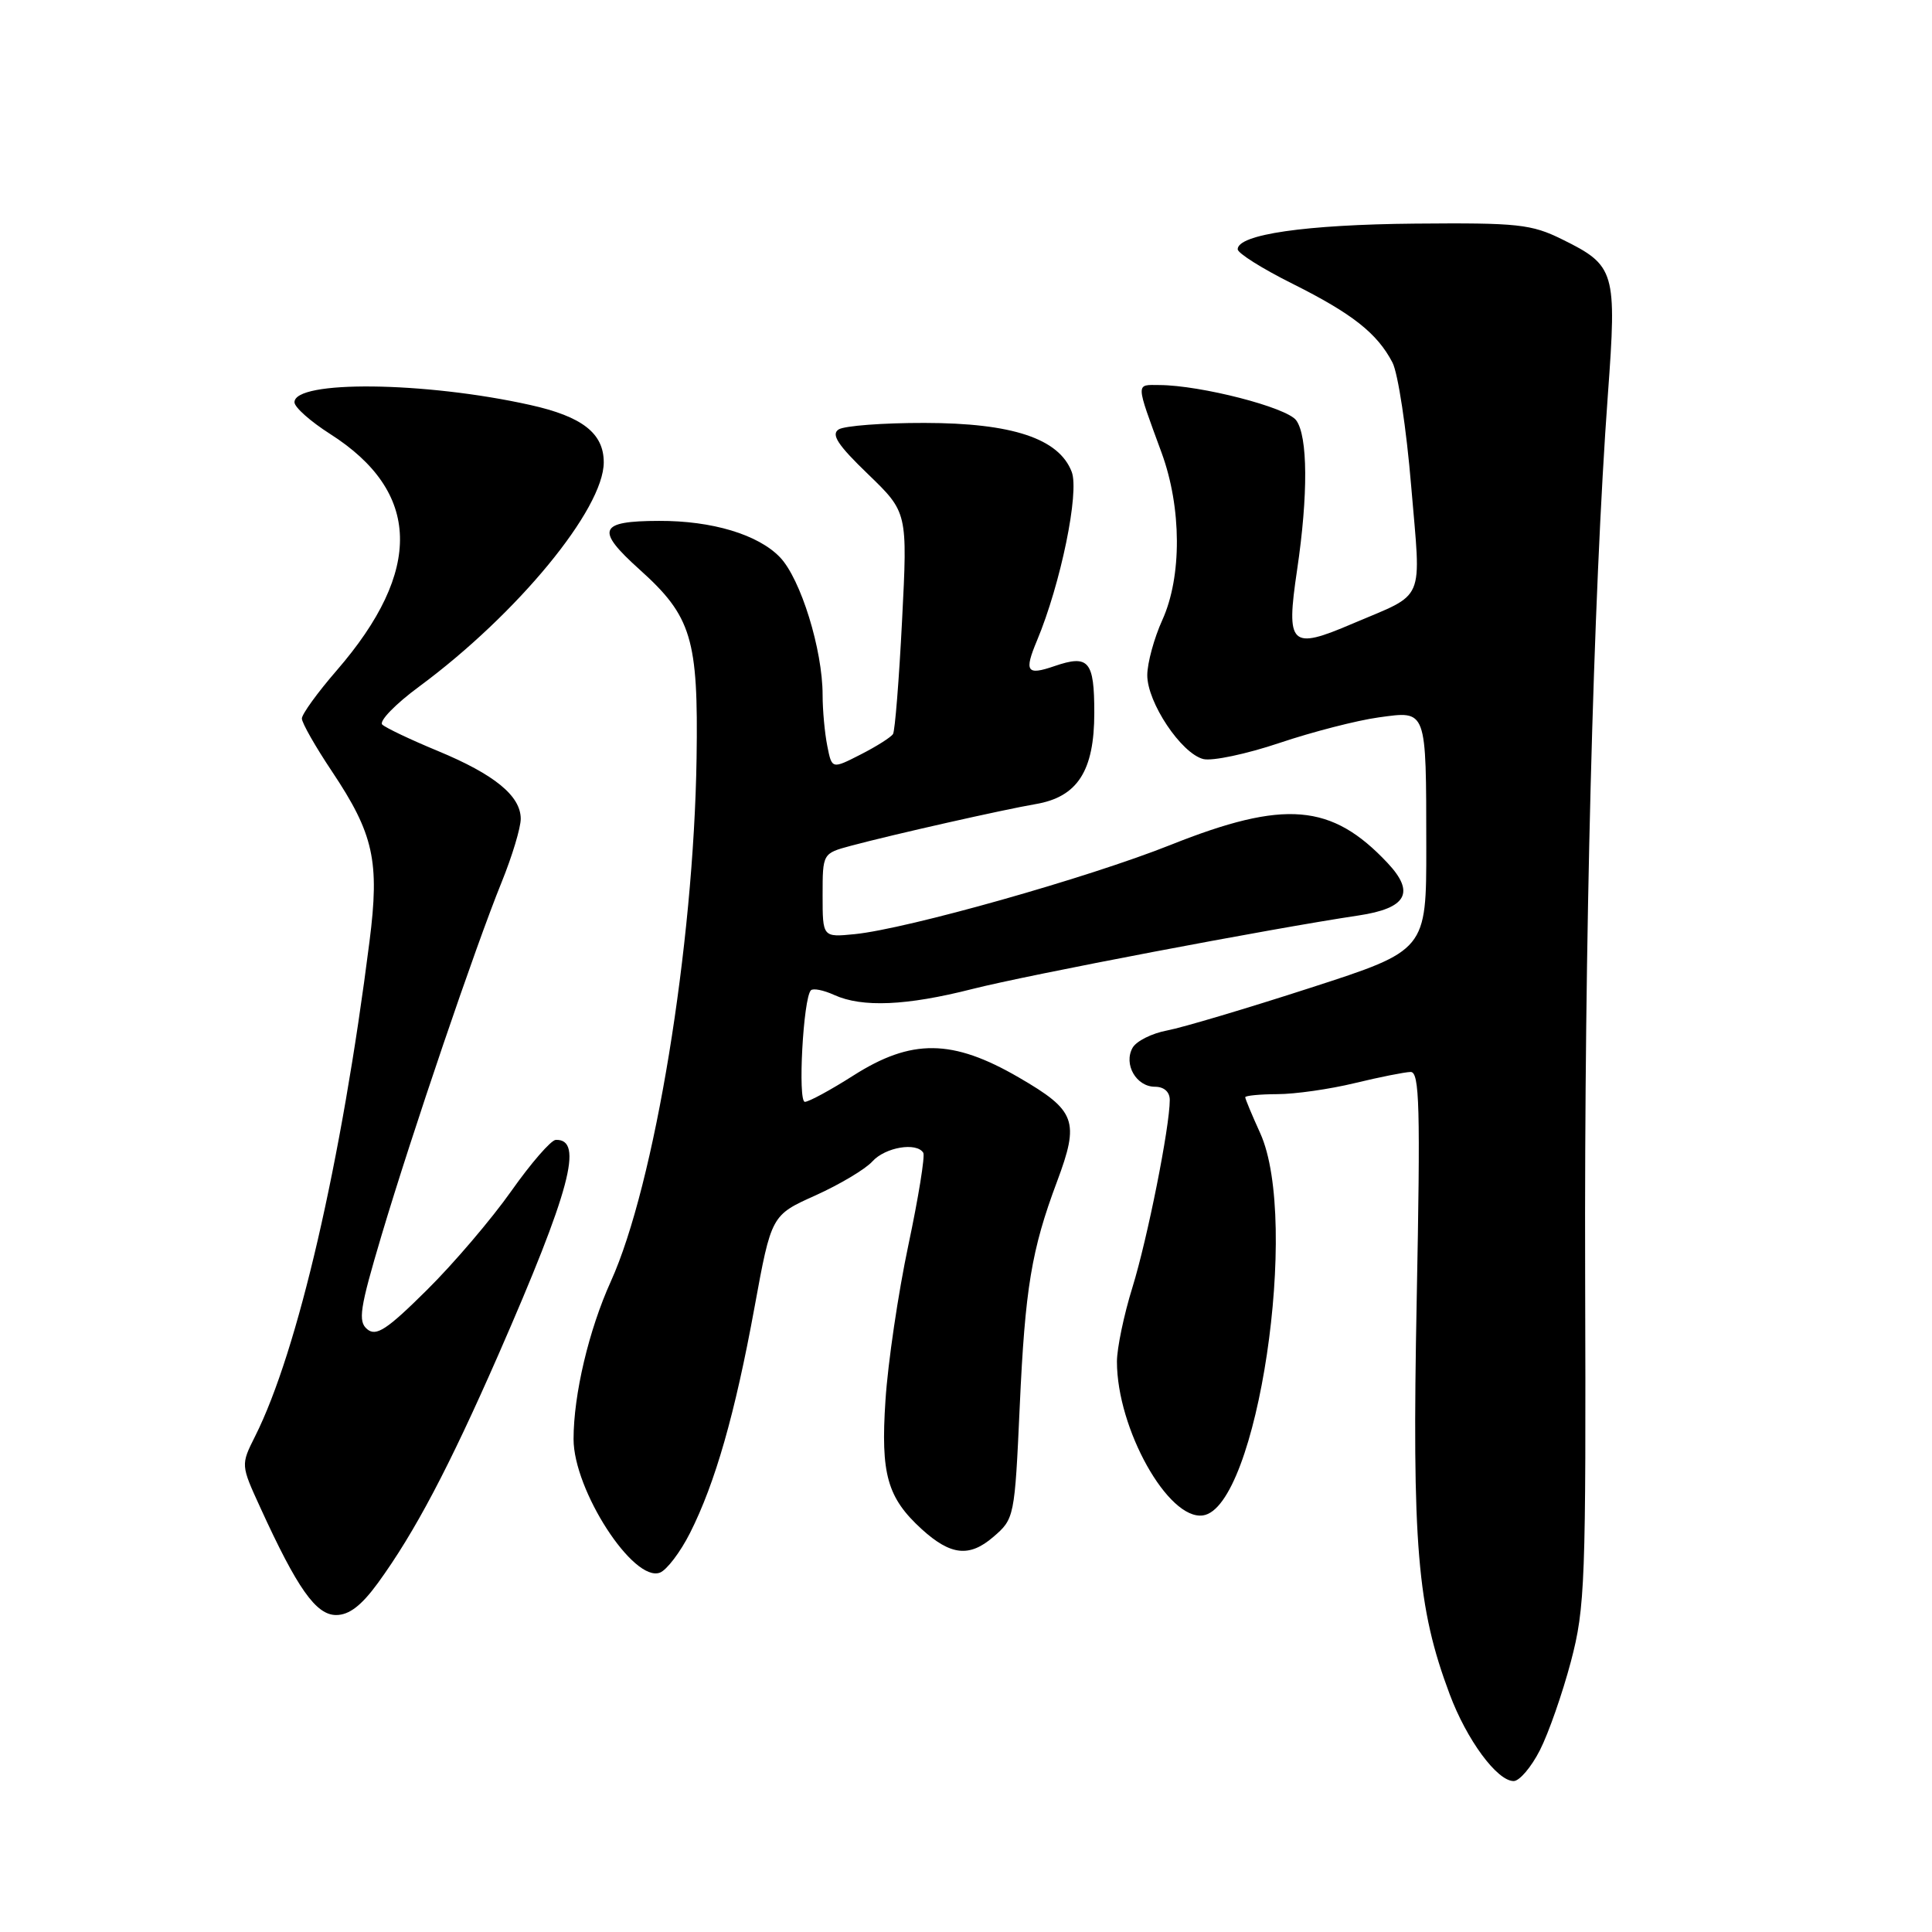 <?xml version="1.0" encoding="UTF-8" standalone="no"?>
<!DOCTYPE svg PUBLIC "-//W3C//DTD SVG 1.1//EN" "http://www.w3.org/Graphics/SVG/1.1/DTD/svg11.dtd" >
<svg xmlns="http://www.w3.org/2000/svg" xmlns:xlink="http://www.w3.org/1999/xlink" version="1.1" viewBox="0 0 256 256">
 <g >
 <path fill="currentColor"
d=" M 204.04 231.92 C 205.19 229.67 207.03 224.39 208.15 220.17 C 210.04 212.99 210.16 209.72 210.04 169.00 C 209.91 125.32 211.11 78.75 213.05 52.31 C 214.25 35.94 214.03 35.19 207.00 31.72 C 202.91 29.70 201.14 29.51 187.50 29.63 C 173.00 29.76 164.00 31.06 164.00 33.03 C 164.00 33.55 167.26 35.60 171.25 37.59 C 179.19 41.56 182.49 44.16 184.51 48.04 C 185.24 49.44 186.36 56.81 186.99 64.43 C 188.31 80.12 189.02 78.46 179.21 82.64 C 170.99 86.16 170.38 85.57 171.87 75.53 C 173.35 65.56 173.30 57.79 171.75 55.69 C 170.49 53.98 159.12 51.05 153.63 51.02 C 150.46 51.00 150.44 50.51 153.92 60.00 C 156.58 67.26 156.62 76.41 154.02 82.14 C 152.93 84.54 152.03 87.83 152.02 89.45 C 152.00 93.06 156.52 99.84 159.45 100.58 C 160.64 100.87 165.18 99.91 169.55 98.44 C 173.92 96.97 179.83 95.45 182.68 95.06 C 189.11 94.18 188.97 93.79 188.99 112.21 C 189.00 125.92 189.00 125.92 173.67 130.88 C 165.24 133.61 156.68 136.16 154.66 136.54 C 152.63 136.92 150.57 137.95 150.07 138.84 C 148.85 141.02 150.56 144.00 153.04 144.00 C 154.24 144.00 155.00 144.68 155.00 145.75 C 155.00 149.31 152.05 164.11 150.06 170.56 C 148.92 174.22 148.00 178.66 148.00 180.42 C 148.00 189.31 154.79 201.46 159.40 200.80 C 166.59 199.77 172.27 161.80 166.98 150.14 C 165.89 147.74 165.00 145.61 165.00 145.39 C 165.00 145.18 166.91 144.99 169.25 144.98 C 171.59 144.98 176.20 144.32 179.50 143.52 C 182.80 142.72 186.13 142.06 186.91 142.04 C 188.10 142.01 188.22 146.64 187.72 172.25 C 187.09 204.71 187.78 213.00 192.08 224.47 C 194.34 230.53 198.37 236.00 200.57 236.00 C 201.33 236.00 202.90 234.16 204.04 231.92 Z  M 50.08 209.75 C 54.97 203.02 59.48 194.46 66.02 179.55 C 75.56 157.75 77.39 150.90 73.64 151.04 C 73.01 151.07 70.36 154.12 67.75 157.82 C 65.14 161.52 60.11 167.43 56.56 170.94 C 51.27 176.19 49.85 177.12 48.66 176.13 C 47.41 175.09 47.67 173.39 50.55 163.71 C 54.60 150.13 63.00 125.43 66.47 116.89 C 67.86 113.46 69.00 109.69 69.00 108.50 C 69.00 105.46 65.53 102.62 58.00 99.50 C 54.42 98.02 51.12 96.45 50.65 96.01 C 50.19 95.57 52.39 93.29 55.56 90.96 C 68.56 81.35 80.00 67.45 80.00 61.26 C 80.00 57.41 77.15 55.19 70.25 53.66 C 56.30 50.55 38.97 50.36 39.02 53.31 C 39.03 53.97 41.15 55.85 43.74 57.50 C 55.79 65.18 56.08 75.59 44.62 88.83 C 42.08 91.76 40.00 94.63 40.00 95.21 C 40.00 95.78 41.79 98.93 43.99 102.22 C 49.52 110.51 50.32 114.10 48.96 124.75 C 45.26 153.96 39.45 179.08 33.81 190.30 C 31.90 194.11 31.90 194.11 34.51 199.80 C 39.39 210.48 41.87 214.00 44.54 214.00 C 46.27 214.00 47.89 212.75 50.08 209.75 Z  M 91.43 203.13 C 94.77 196.52 97.40 187.32 99.97 173.26 C 102.21 161.02 102.21 161.02 108.05 158.40 C 111.26 156.95 114.66 154.93 115.60 153.89 C 117.30 152.01 121.46 151.31 122.34 152.75 C 122.59 153.16 121.70 158.68 120.36 165.00 C 119.02 171.32 117.65 180.57 117.33 185.54 C 116.68 195.35 117.56 198.45 122.15 202.64 C 125.98 206.11 128.45 206.38 131.62 203.65 C 134.41 201.25 134.45 201.06 135.12 186.36 C 135.83 170.70 136.67 165.62 140.06 156.57 C 143.07 148.52 142.58 147.17 135.00 142.77 C 126.20 137.66 120.78 137.60 113.05 142.53 C 110.05 144.44 107.17 146.00 106.65 146.00 C 105.69 146.00 106.43 132.24 107.45 131.22 C 107.75 130.92 109.14 131.20 110.54 131.84 C 114.24 133.52 120.11 133.27 128.83 131.05 C 136.18 129.18 168.52 123.02 179.99 121.31 C 186.40 120.35 187.55 118.28 183.86 114.35 C 176.44 106.45 170.23 105.93 155.12 111.95 C 144.16 116.32 120.22 123.08 113.25 123.78 C 109.00 124.20 109.00 124.20 109.00 118.64 C 109.00 113.08 109.00 113.08 112.75 112.07 C 118.39 110.56 133.00 107.27 137.21 106.55 C 142.78 105.61 145.00 102.16 145.00 94.45 C 145.00 87.56 144.27 86.70 139.70 88.27 C 136.04 89.53 135.68 89.00 137.41 84.87 C 140.55 77.36 143.04 65.24 142.01 62.53 C 140.33 58.11 134.13 56.05 122.50 56.04 C 117.00 56.03 111.88 56.42 111.13 56.90 C 110.09 57.56 111.00 58.96 115.01 62.82 C 120.26 67.89 120.26 67.89 119.53 82.19 C 119.13 90.06 118.59 96.84 118.33 97.26 C 118.07 97.68 116.15 98.90 114.05 99.97 C 110.23 101.92 110.23 101.92 109.62 98.84 C 109.28 97.14 109.00 94.10 109.00 92.09 C 109.00 86.09 106.10 76.71 103.35 73.84 C 100.46 70.83 94.36 68.99 87.31 69.02 C 79.32 69.04 78.87 70.18 84.74 75.46 C 91.65 81.67 92.54 84.63 92.30 100.45 C 91.92 125.36 86.73 157.00 80.94 169.79 C 78.02 176.24 76.00 184.78 76.00 190.69 C 76.00 197.46 83.94 209.73 87.45 208.38 C 88.35 208.03 90.15 205.67 91.43 203.13 Z "/>
</g>
</svg>